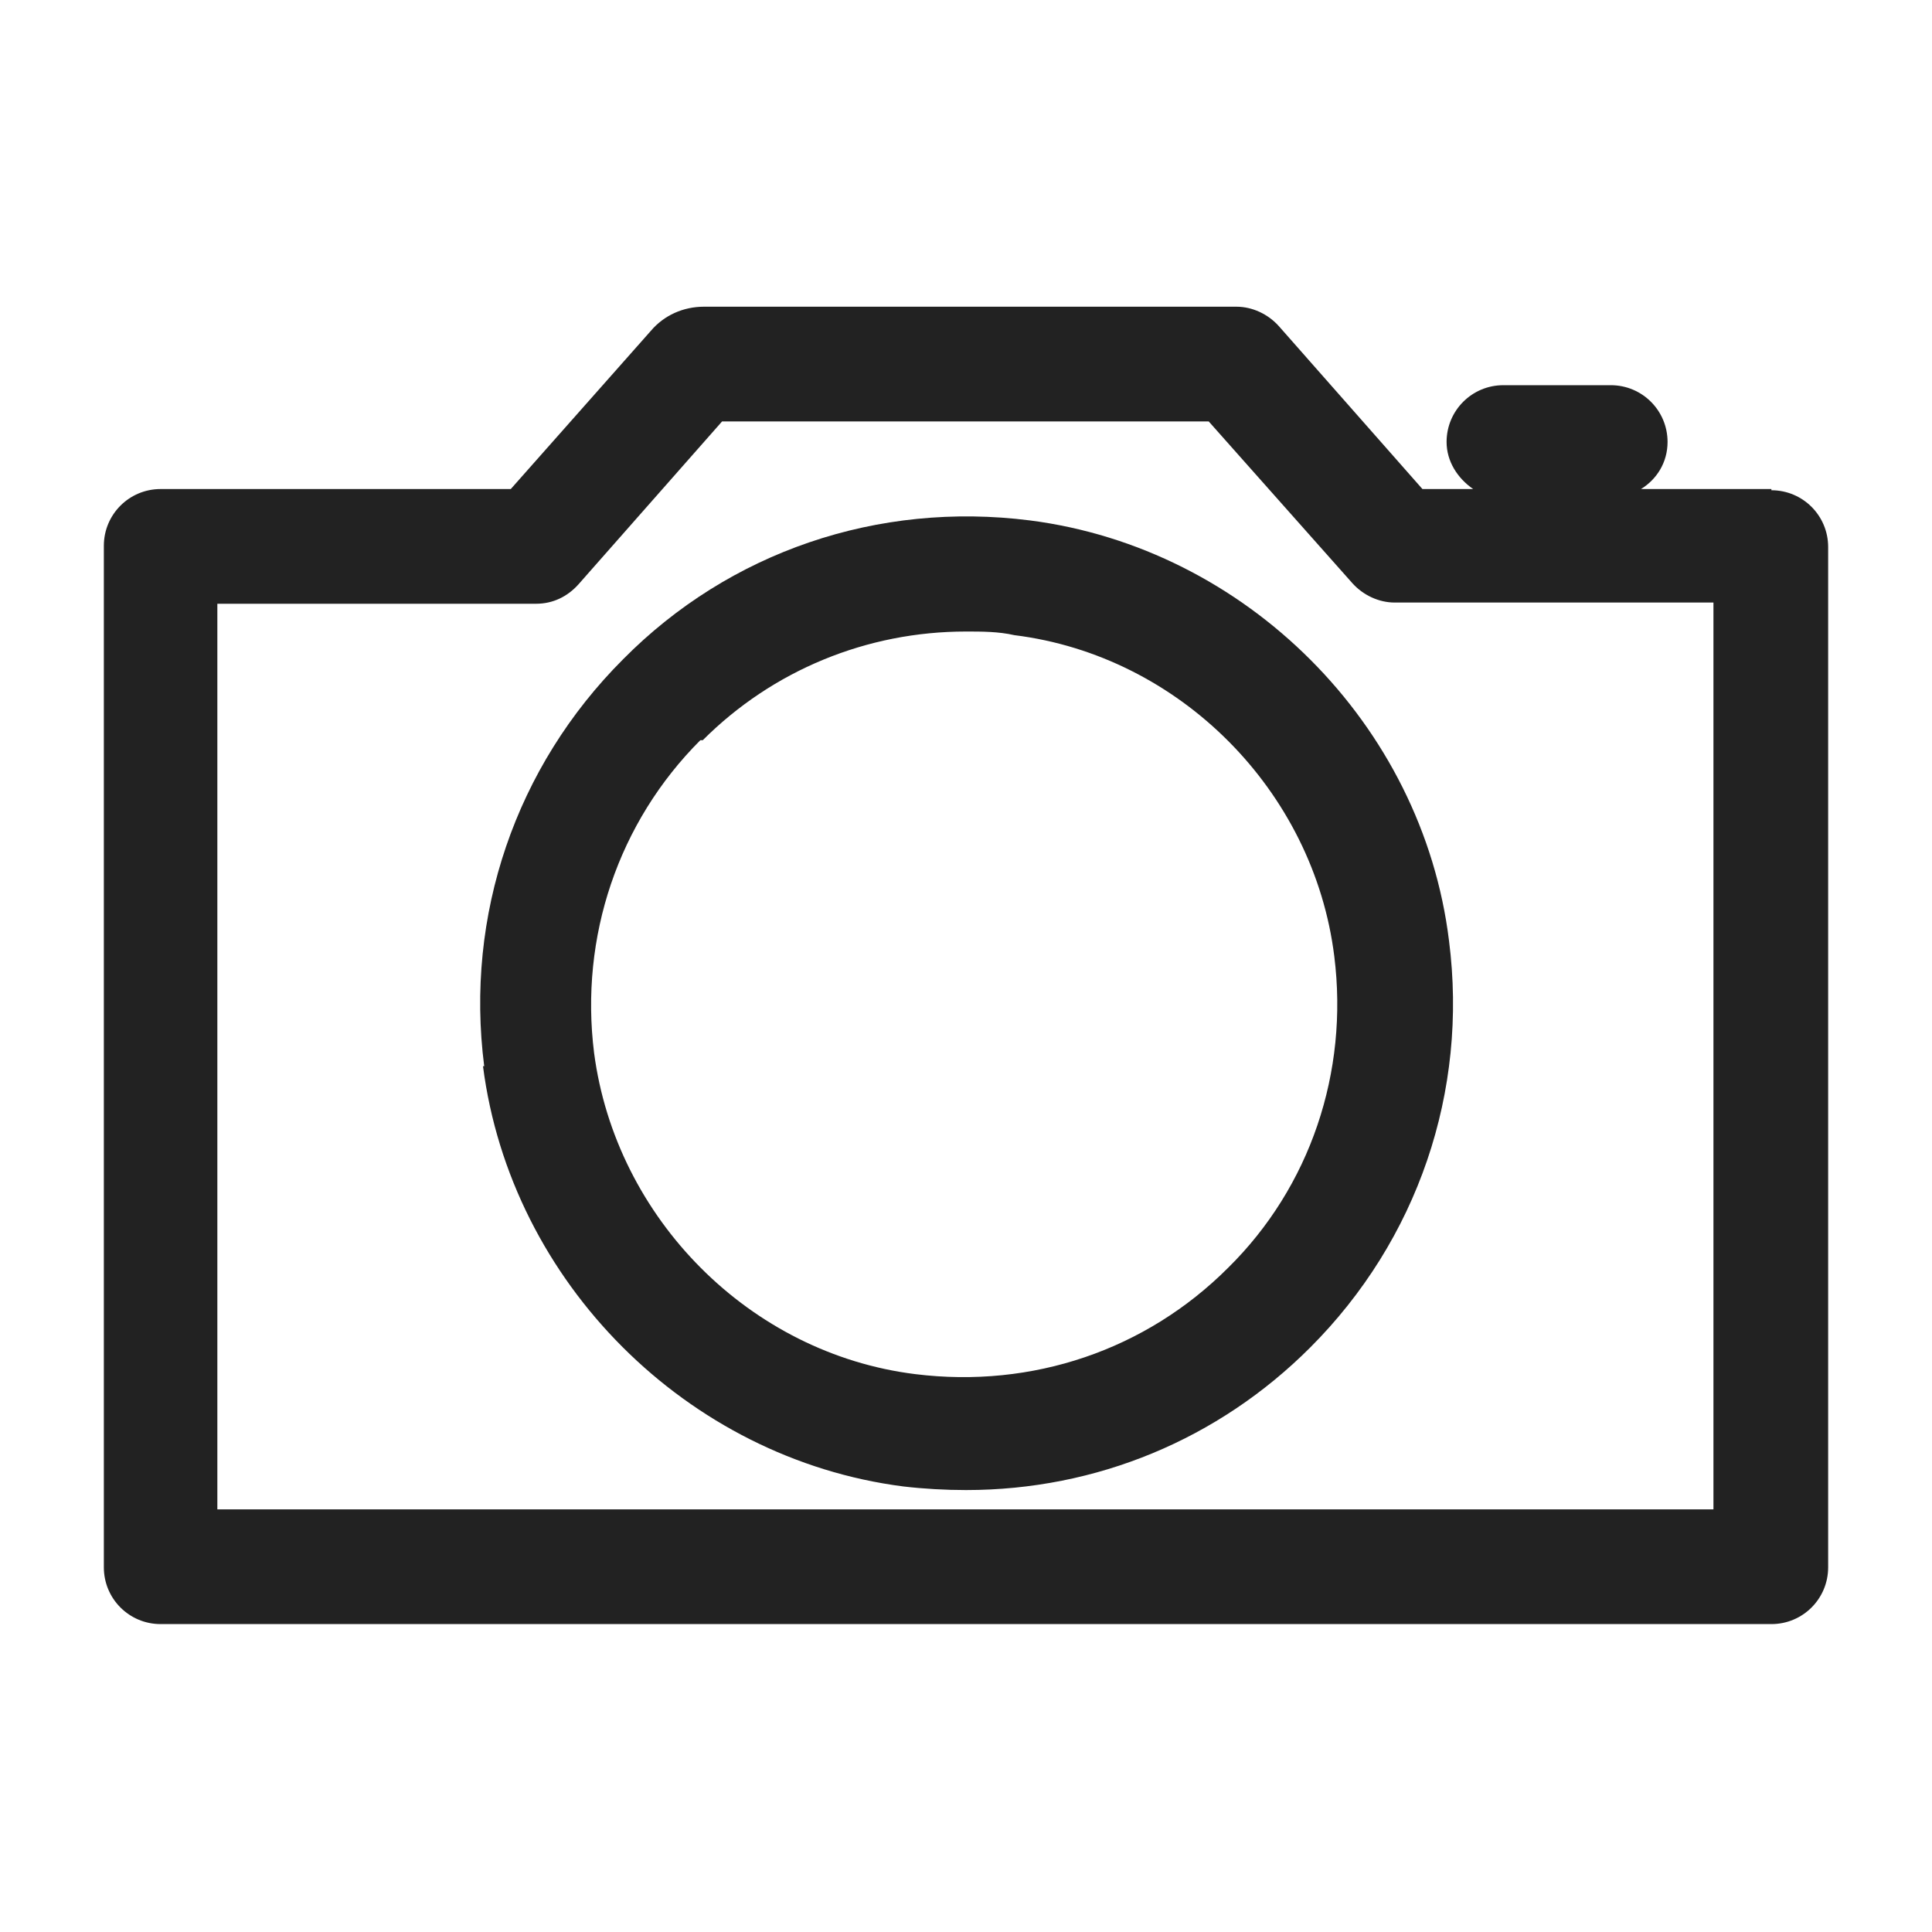 <svg width="16" height="16" viewBox="0 0 16 16" fill="none" xmlns="http://www.w3.org/2000/svg">
<g id="photo camera_XS 1">
<g id="Group">
<path id="Vector" d="M14.67 4.05H13.59C13.72 3.97 13.81 3.83 13.81 3.66C13.81 3.4 13.6 3.19 13.34 3.19H12.45C12.19 3.19 11.98 3.4 11.98 3.66C11.98 3.82 12.07 3.96 12.2 4.05H11.78L10.59 2.7C10.5 2.6 10.37 2.54 10.24 2.54H5.83C5.66 2.54 5.5 2.61 5.39 2.74L4.23 4.05H1.33C1.07 4.05 0.86 4.26 0.86 4.52V12.98C0.86 13.24 1.07 13.45 1.33 13.45H14.67C14.93 13.45 15.14 13.24 15.14 12.98V4.53C15.14 4.27 14.93 4.06 14.67 4.06V4.05ZM10.01 3.49L11.2 4.83C11.29 4.93 11.42 4.99 11.55 4.99H14.19V12.5H1.8V5H4.44C4.58 5 4.7 4.94 4.79 4.84L5.98 3.49H10H10.01Z" fill="#222222"/>
<path id="Vector_2" d="M4 8.83C4.23 10.62 5.69 12.08 7.48 12.31C7.65 12.33 7.83 12.34 8 12.34C9.08 12.34 10.09 11.92 10.85 11.16C11.74 10.27 12.16 9.04 12 7.79C11.78 6 10.32 4.54 8.53 4.31C7.27 4.15 6.04 4.57 5.16 5.46C4.27 6.35 3.85 7.58 4.01 8.83H4ZM5.82 6.13C6.4 5.55 7.18 5.23 8 5.23C8.13 5.23 8.27 5.23 8.4 5.26C9.77 5.43 10.88 6.55 11.05 7.92C11.17 8.88 10.85 9.83 10.17 10.5C9.49 11.18 8.55 11.5 7.58 11.38C6.21 11.21 5.1 10.09 4.92 8.72C4.8 7.76 5.12 6.81 5.8 6.13H5.82Z" fill="#222222"/>
</g>
</g>
</svg>
